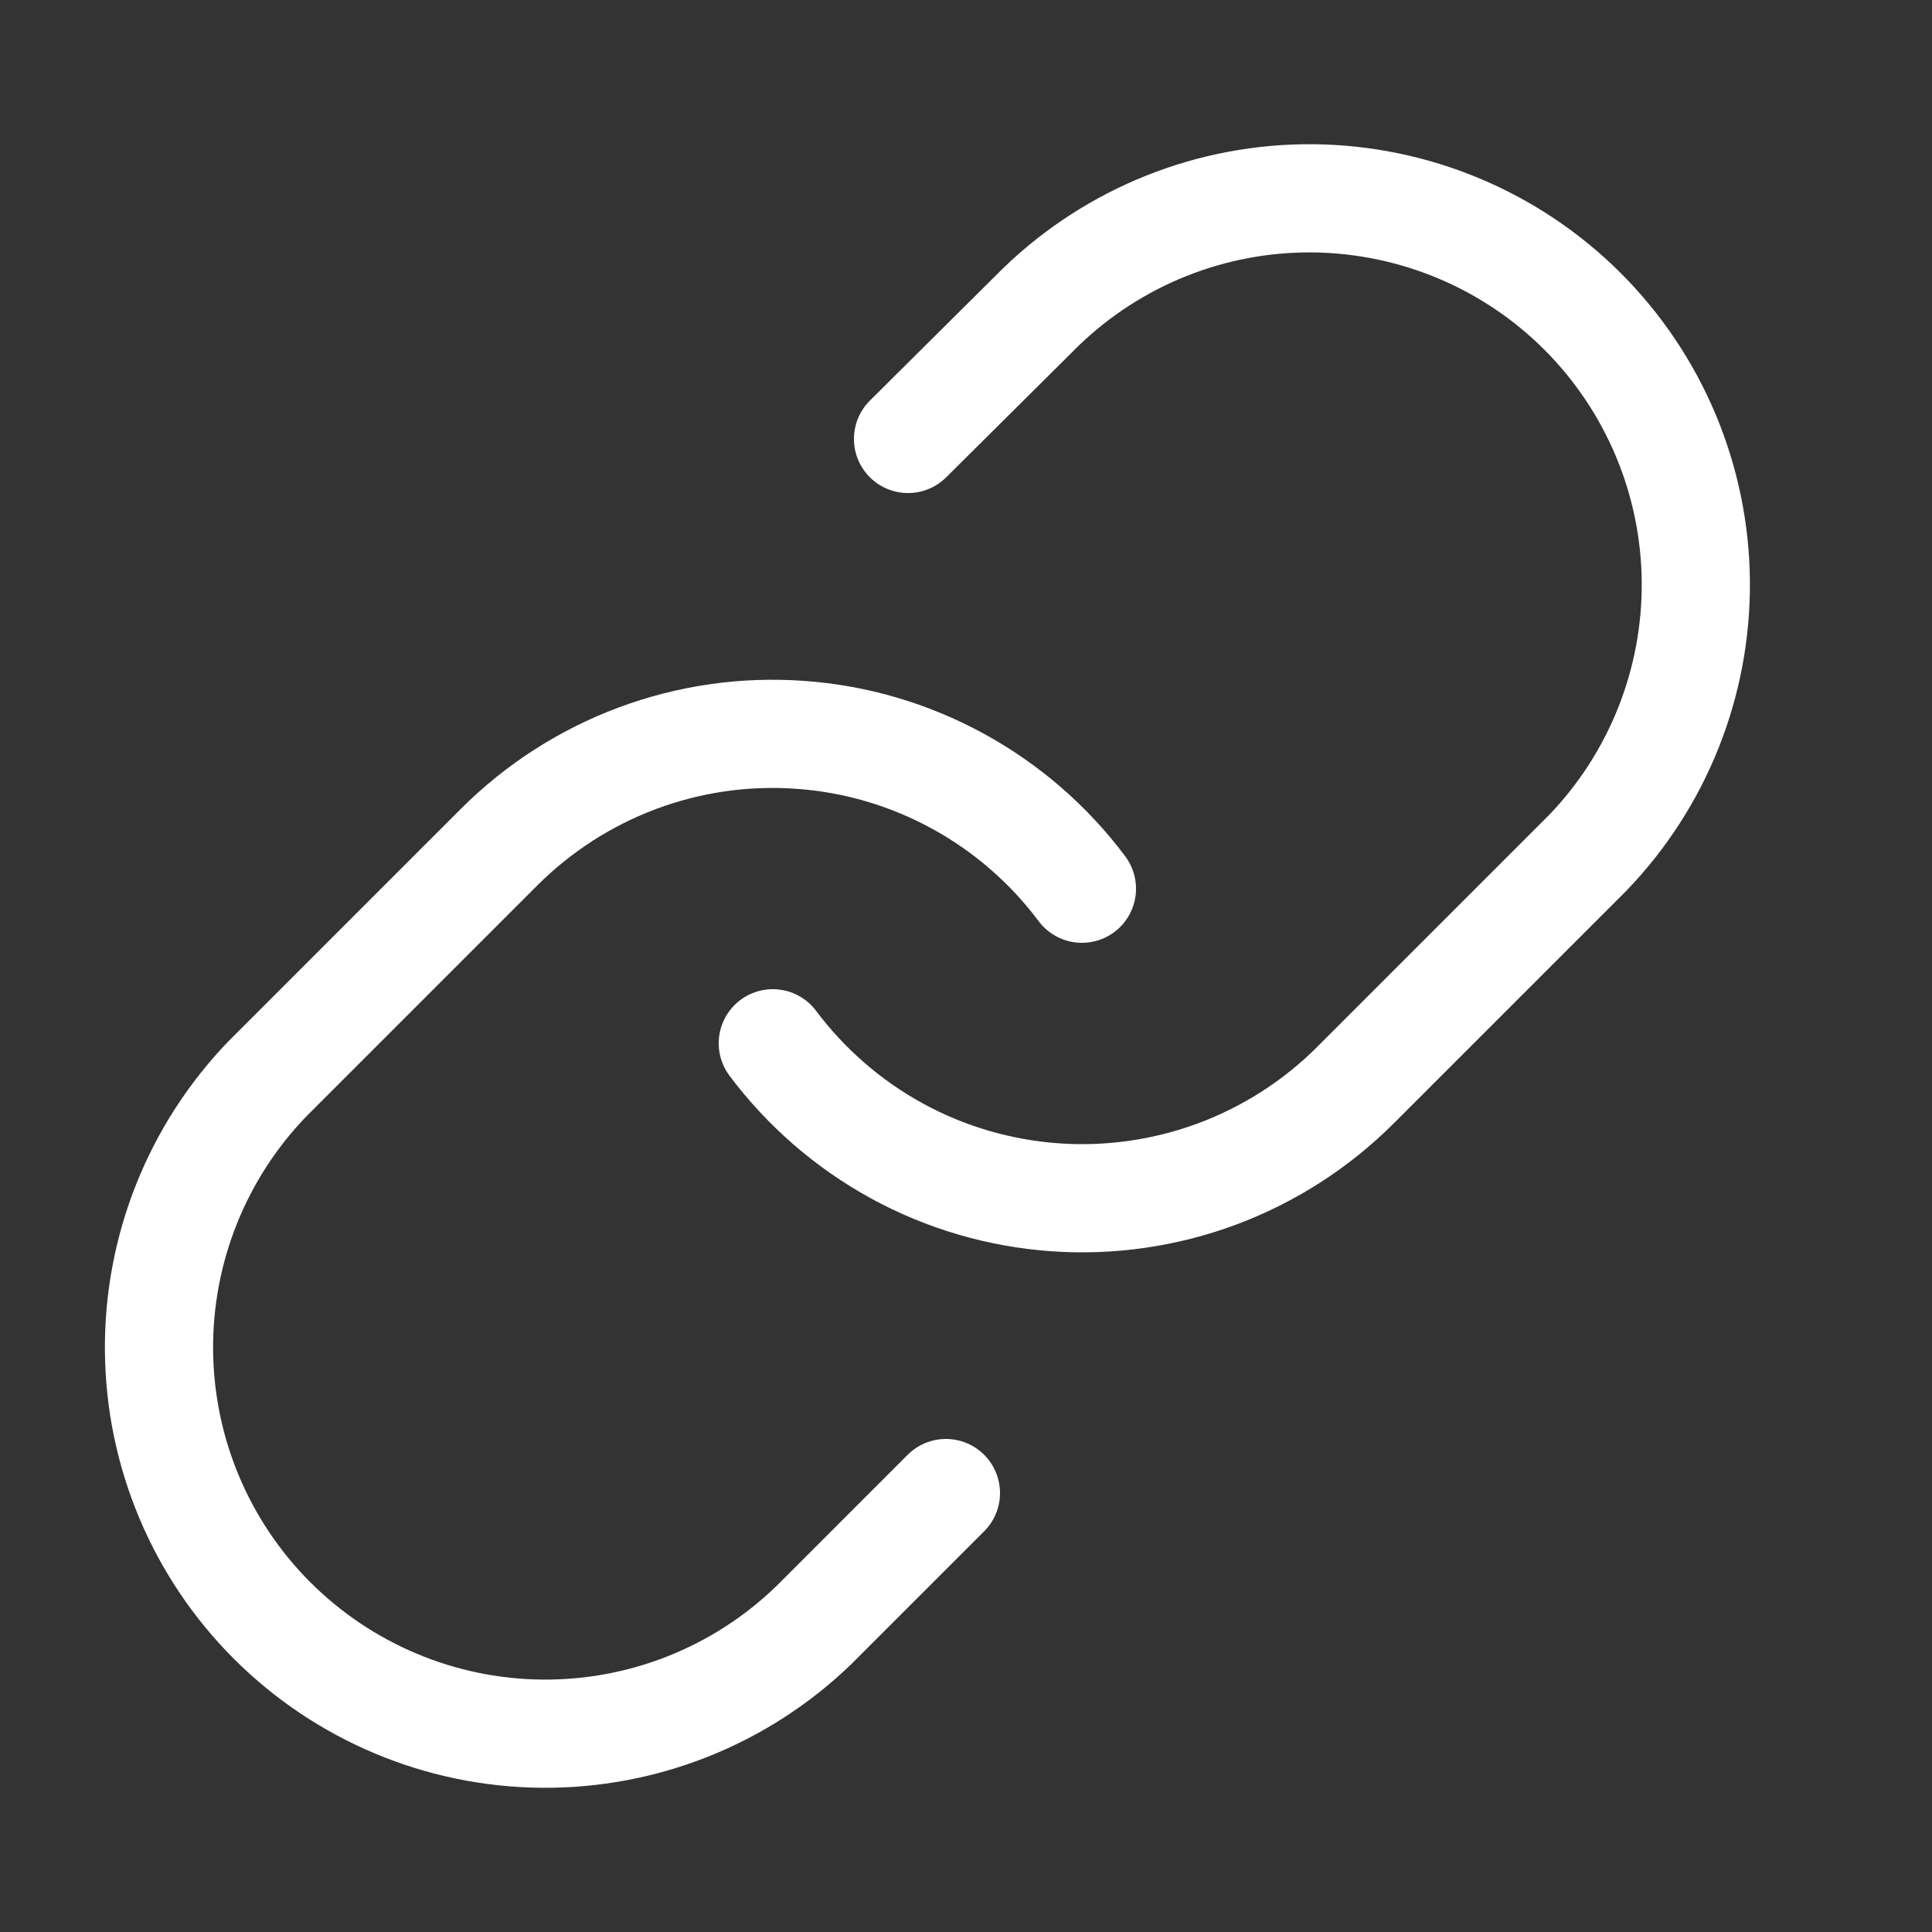 <svg width="20" height="20" viewBox="0 0 20 20" fill="none" xmlns="http://www.w3.org/2000/svg">
<rect x="0" y="0" width="20" height="20" fill="#333333" stroke="none"/>
<path d="M8 10.8C8.344 11.259 8.782 11.639 9.286 11.915C9.789 12.19 10.346 12.353 10.918 12.394C11.49 12.435 12.064 12.352 12.602 12.152C13.139 11.951 13.627 11.638 14.033 11.232L16.433 8.832C17.161 8.078 17.564 7.067 17.555 6.019C17.546 4.97 17.125 3.967 16.384 3.225C15.642 2.483 14.639 2.063 13.59 2.053C12.541 2.044 11.531 2.448 10.777 3.176L9.4 4.544" stroke="white" stroke-width="1.12" stroke-linecap="round" stroke-linejoin="round"/>
<path d="M11.2 9.2C10.857 8.741 10.418 8.361 9.915 8.086C9.412 7.811 8.855 7.647 8.283 7.607C7.711 7.566 7.137 7.648 6.599 7.849C6.062 8.049 5.574 8.363 5.168 8.768L2.768 11.168C2.04 11.923 1.637 12.933 1.646 13.982C1.655 15.031 2.075 16.034 2.817 16.776C3.559 17.517 4.562 17.938 5.611 17.947C6.66 17.956 7.67 17.553 8.424 16.824L9.792 15.456" stroke="white" stroke-width="1.12" stroke-linecap="round" stroke-linejoin="round"/>
</svg>
